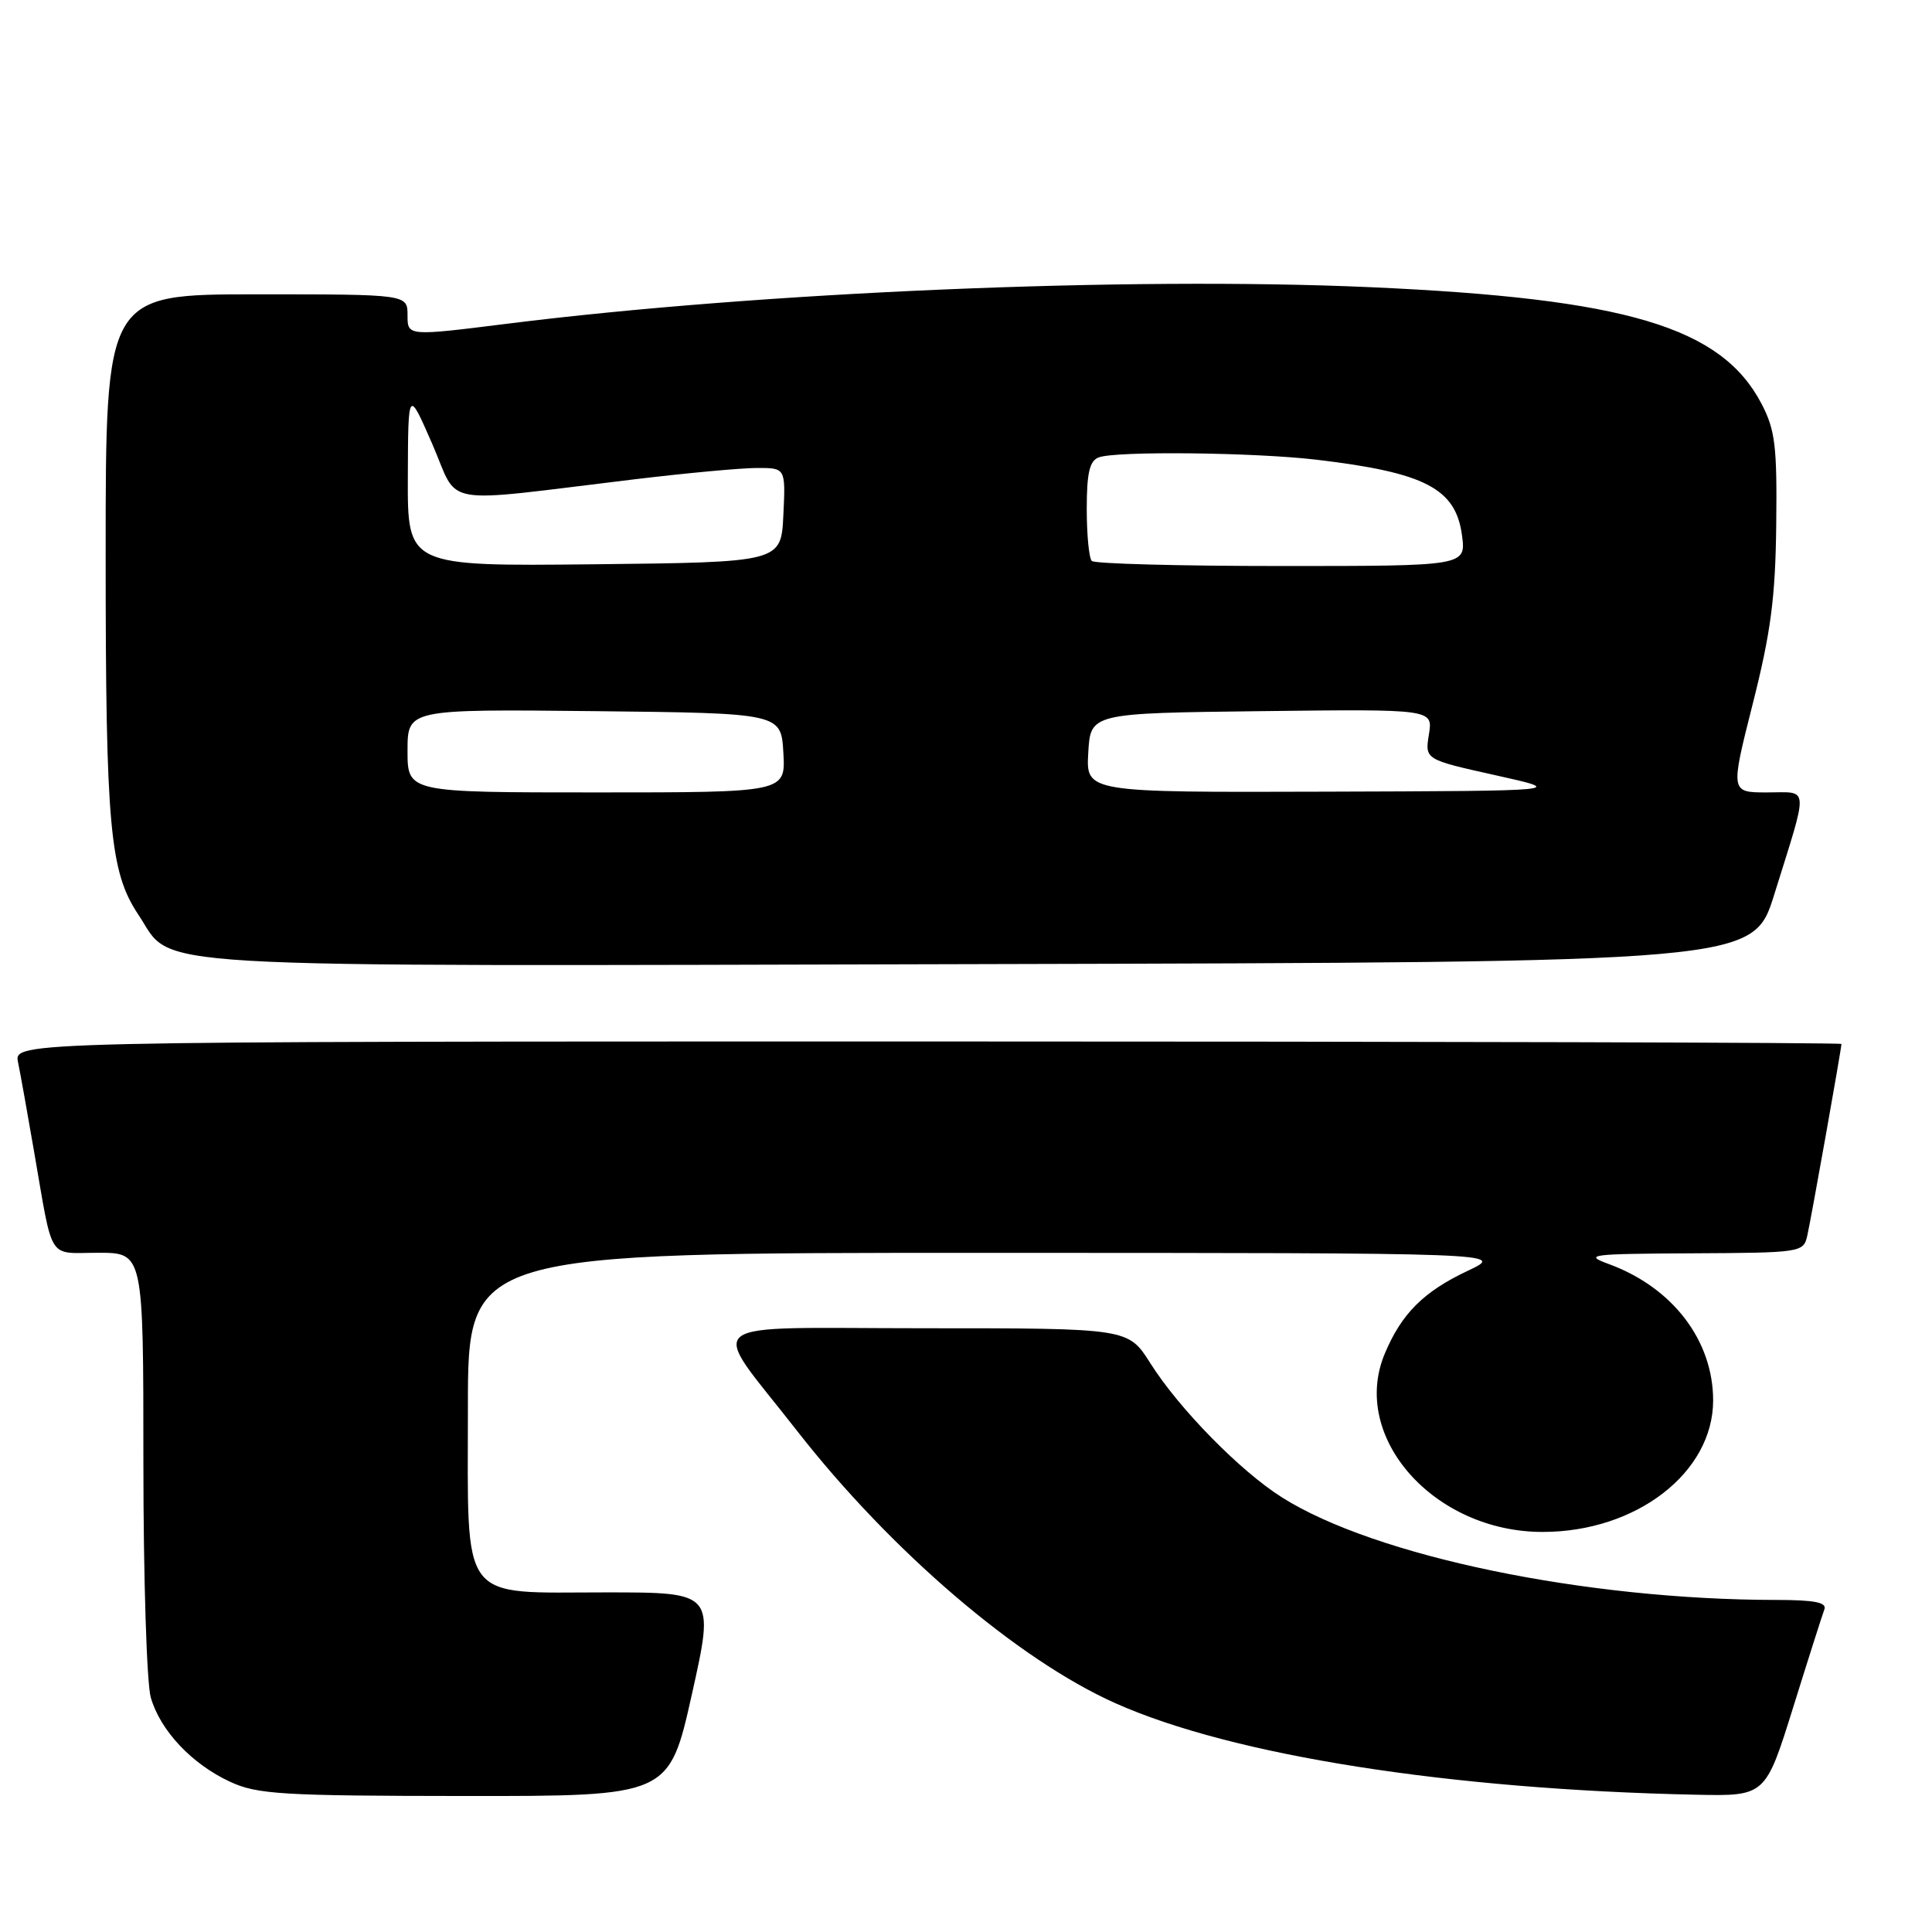 <?xml version="1.0" encoding="UTF-8" standalone="no"?>
<!DOCTYPE svg PUBLIC "-//W3C//DTD SVG 1.1//EN" "http://www.w3.org/Graphics/SVG/1.1/DTD/svg11.dtd" >
<svg xmlns="http://www.w3.org/2000/svg" xmlns:xlink="http://www.w3.org/1999/xlink" version="1.1" viewBox="0 0 256 256">
 <g >
 <path fill="currentColor"
d=" M 91.68 224.50 C 94.69 211.00 94.69 211.00 80.34 211.00 C 60.68 211.00 62.00 212.76 62.00 186.50 C 62.00 166.00 62.00 166.00 130.75 166.01 C 199.50 166.02 199.50 166.02 194.50 168.38 C 188.63 171.14 185.70 174.07 183.48 179.39 C 178.87 190.43 190.03 203.01 204.43 202.99 C 216.83 202.98 226.99 195.13 227.00 185.57 C 227.00 177.63 221.64 170.60 213.19 167.50 C 209.78 166.25 210.63 166.14 224.23 166.07 C 238.66 166.00 238.97 165.95 239.47 163.75 C 239.98 161.52 244.00 138.95 244.00 138.33 C 244.00 138.15 189.51 138.00 122.92 138.00 C 1.84 138.00 1.84 138.00 2.39 140.75 C 2.70 142.26 3.65 147.55 4.50 152.50 C 7.09 167.40 6.21 166.00 13.02 166.00 C 19.00 166.00 19.00 166.00 19.00 193.76 C 19.00 209.02 19.44 223.05 19.98 224.93 C 21.24 229.31 25.42 233.75 30.50 236.10 C 34.08 237.76 37.36 237.96 61.58 237.98 C 88.66 238.00 88.66 238.00 91.68 224.50 Z  M 237.60 226.25 C 239.61 219.79 241.48 213.94 241.74 213.25 C 242.09 212.33 240.43 212.00 235.36 212.00 C 210.03 211.98 182.24 206.22 169.88 198.42 C 164.35 194.94 156.24 186.67 152.43 180.64 C 149.50 176.00 149.50 176.00 122.63 176.00 C 91.81 176.00 93.79 174.43 105.54 189.50 C 118.03 205.52 134.87 219.93 147.83 225.70 C 163.33 232.61 191.99 237.12 224.72 237.81 C 233.93 238.00 233.93 238.00 237.60 226.25 Z  M 235.09 118.55 C 239.70 103.77 239.79 105.00 234.16 105.00 C 229.28 105.00 229.28 105.00 232.25 93.25 C 234.65 83.76 235.25 79.19 235.36 69.50 C 235.48 59.10 235.22 56.97 233.41 53.50 C 228.08 43.31 215.48 39.56 181.50 38.05 C 149.46 36.63 100.80 38.69 67.25 42.89 C 54.00 44.55 54.00 44.55 54.00 41.78 C 54.00 39.00 54.00 39.00 34.00 39.00 C 14.00 39.00 14.00 39.00 14.00 73.45 C 14.00 109.59 14.54 115.52 18.34 121.21 C 23.19 128.47 15.74 128.03 129.90 127.75 C 232.30 127.50 232.30 127.50 235.09 118.55 Z  M 54.00 99.48 C 54.00 93.97 54.00 93.97 78.75 94.23 C 103.50 94.50 103.50 94.50 103.80 99.75 C 104.10 105.00 104.10 105.00 79.05 105.00 C 54.00 105.00 54.00 105.00 54.00 99.48 Z  M 144.20 99.75 C 144.50 94.50 144.50 94.50 167.19 94.23 C 189.88 93.96 189.88 93.96 189.34 97.30 C 188.80 100.64 188.80 100.64 198.15 102.72 C 207.50 104.80 207.50 104.80 175.70 104.90 C 143.90 105.00 143.90 105.00 144.20 99.75 Z  M 54.04 63.27 C 54.08 51.50 54.08 51.50 57.29 58.86 C 60.94 67.24 57.72 66.68 84.00 63.52 C 90.88 62.69 98.21 62.01 100.30 62.01 C 104.10 62.00 104.10 62.00 103.80 68.25 C 103.50 74.50 103.50 74.50 78.75 74.77 C 54.00 75.03 54.00 75.03 54.04 63.27 Z  M 144.67 74.33 C 144.30 73.97 144.00 70.86 144.00 67.44 C 144.00 62.69 144.37 61.07 145.58 60.61 C 147.84 59.74 166.24 59.94 174.50 60.92 C 188.82 62.62 192.89 64.73 193.72 70.92 C 194.26 75.00 194.26 75.00 169.80 75.00 C 156.34 75.00 145.03 74.70 144.67 74.33 Z "/>
</g>
</svg>